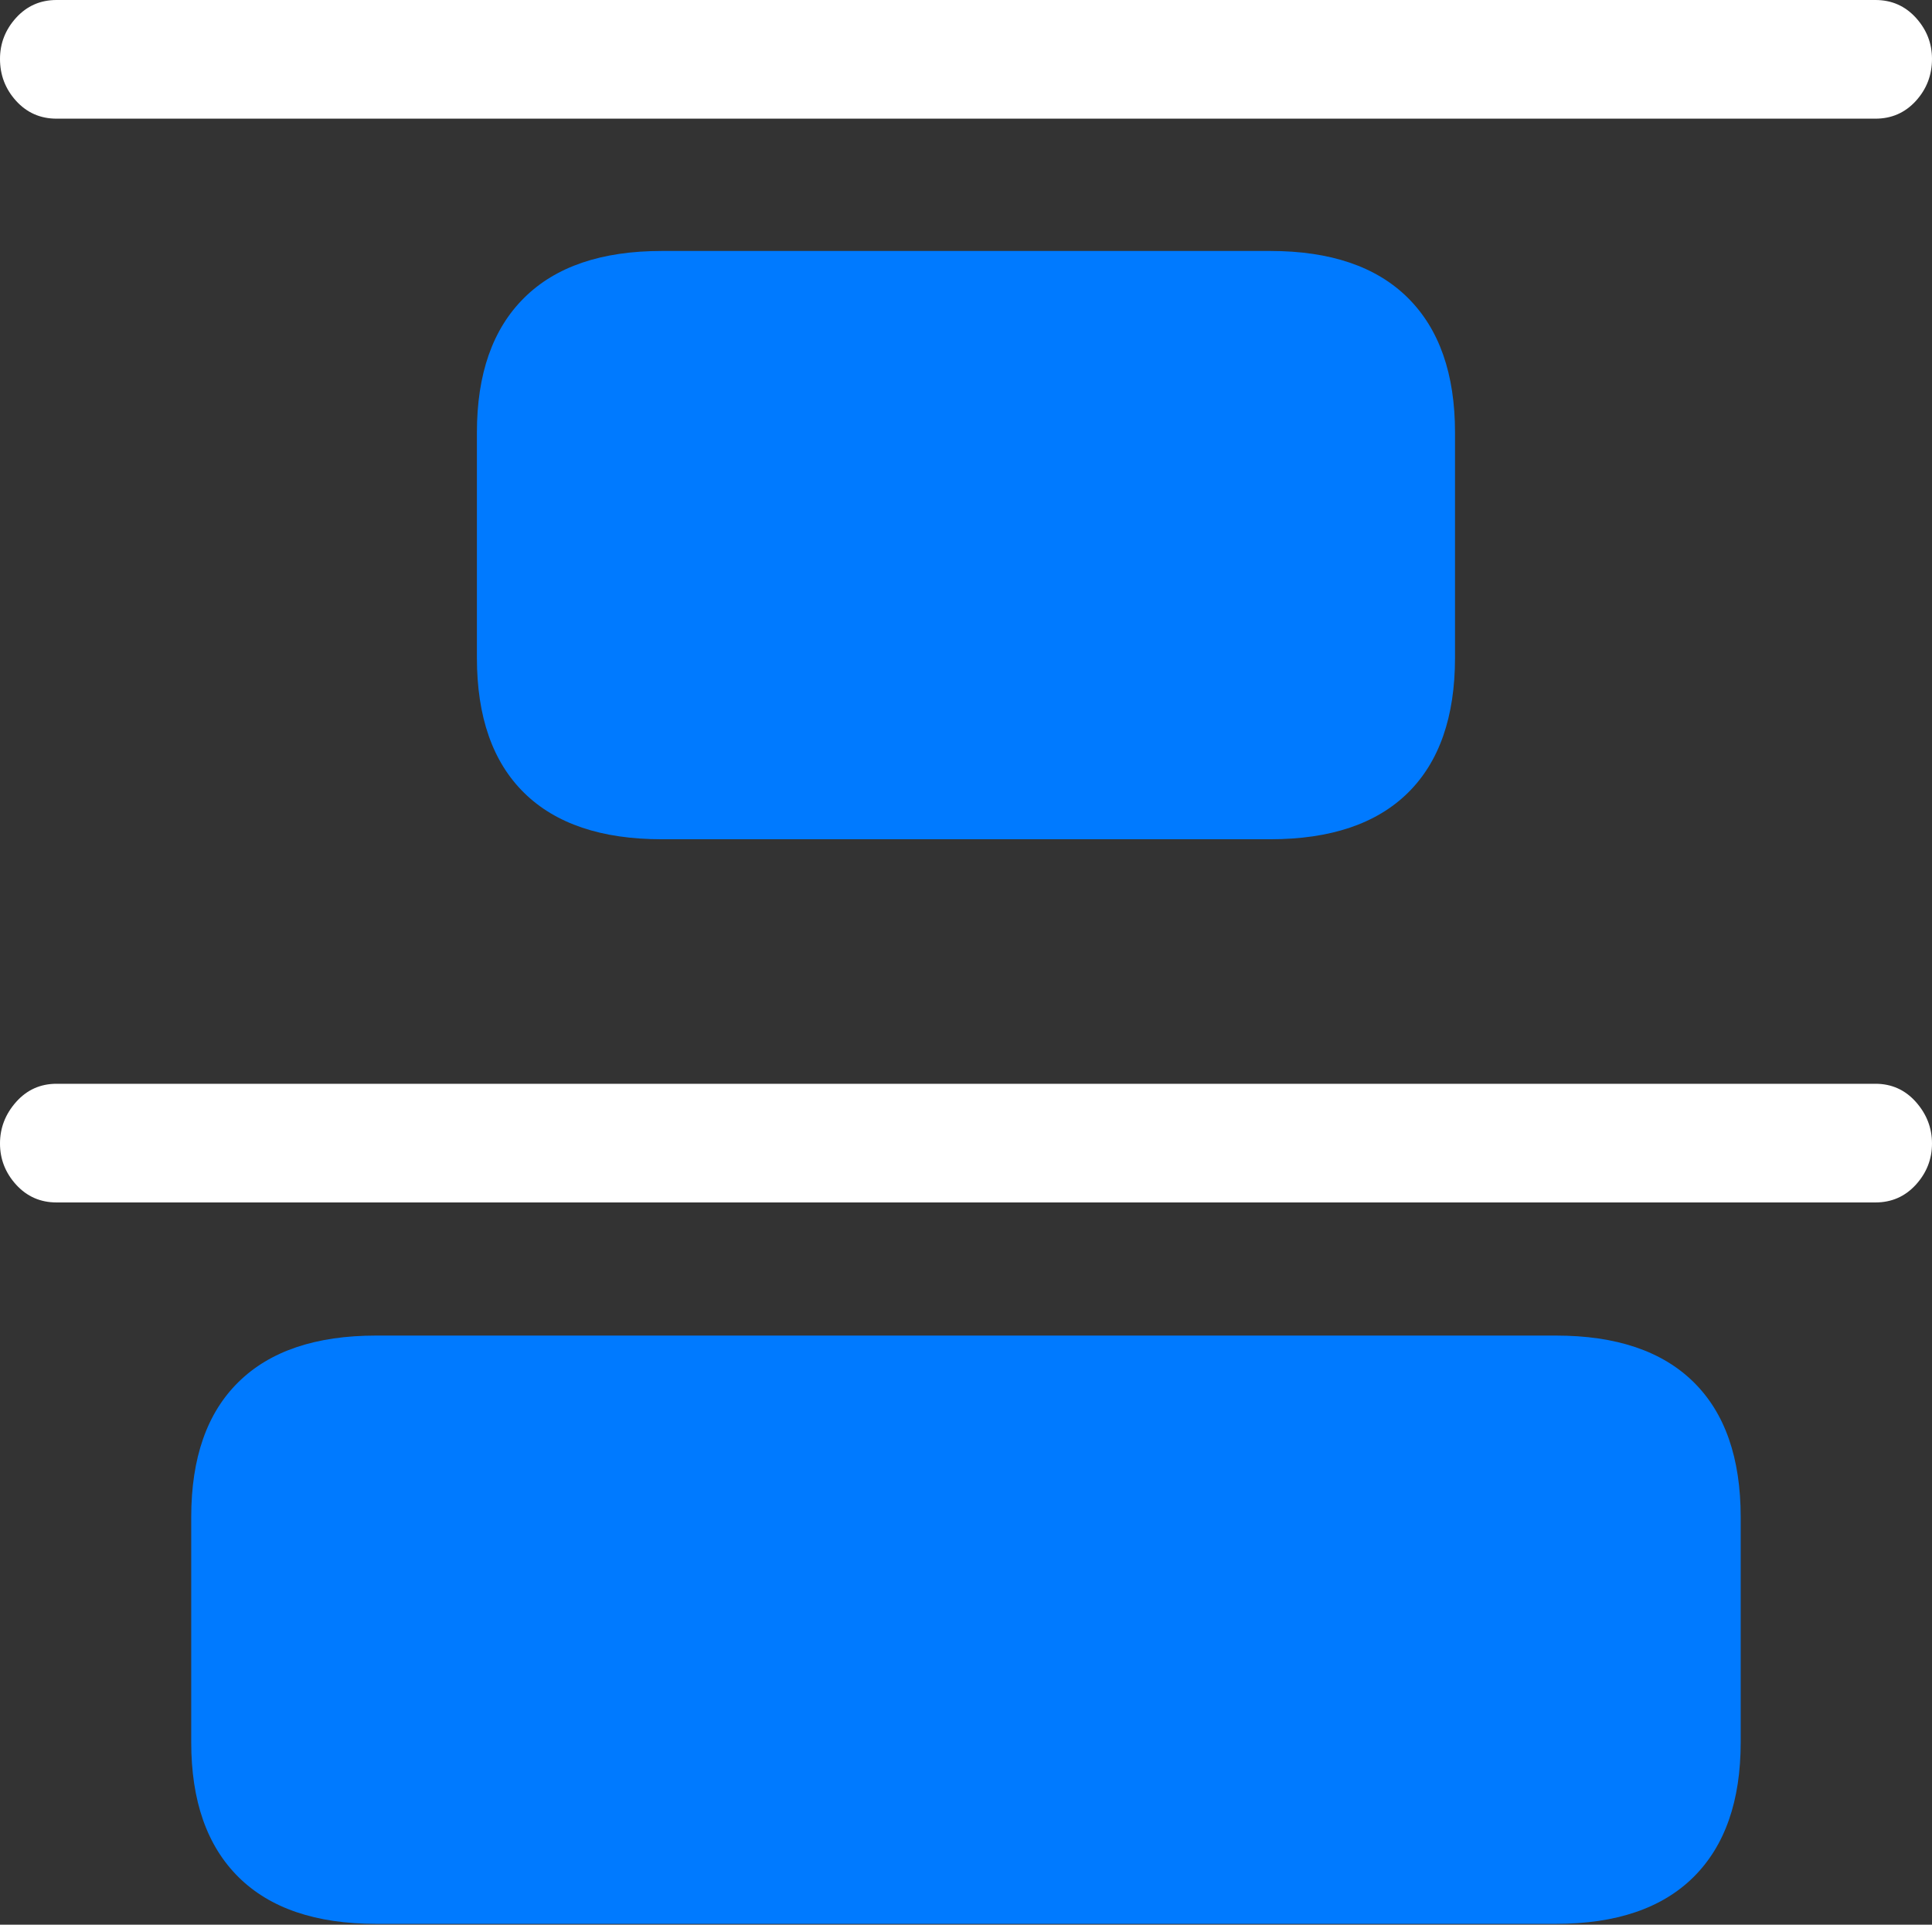 <?xml version="1.0" encoding="UTF-8"?>
<!--Generator: Apple Native CoreSVG 175.5-->
<!DOCTYPE svg
PUBLIC "-//W3C//DTD SVG 1.1//EN"
       "http://www.w3.org/Graphics/SVG/1.1/DTD/svg11.dtd">
<svg version="1.1" xmlns="http://www.w3.org/2000/svg" xmlns:xlink="http://www.w3.org/1999/xlink" width="23.379" height="23.291">
 <rect width="100%" height="100%" fill="#333333" stroke="none"/>
 <g>
  <rect height="23.291" opacity="0" width="23.379" x="0" y="0"/>
  <path d="M8.008 10.156L15.371 10.156Q16.465 10.156 17.036 9.595Q17.607 9.033 17.607 7.959L17.607 5.234Q17.607 4.17 17.036 3.604Q16.465 3.037 15.371 3.037L8.008 3.037Q6.914 3.037 6.343 3.604Q5.771 4.17 5.771 5.234L5.771 7.959Q5.771 9.033 6.343 9.595Q6.914 10.156 8.008 10.156ZM4.551 23.281L18.828 23.281Q19.922 23.281 20.493 22.715Q21.064 22.148 21.064 21.084L21.064 18.359Q21.064 17.285 20.493 16.724Q19.922 16.162 18.828 16.162L4.551 16.162Q3.457 16.162 2.886 16.724Q2.314 17.285 2.314 18.359L2.314 21.084Q2.314 22.148 2.886 22.715Q3.457 23.281 4.551 23.281Z" fill="#007aff"/>
  <path d="M0.684 1.436L22.695 1.436Q22.988 1.436 23.184 1.221Q23.379 1.006 23.379 0.713Q23.379 0.43 23.184 0.215Q22.988 0 22.695 0L0.684 0Q0.391 0 0.195 0.215Q0 0.43 0 0.713Q0 1.006 0.195 1.221Q0.391 1.436 0.684 1.436ZM0.684 14.551L22.695 14.551Q22.988 14.551 23.184 14.336Q23.379 14.121 23.379 13.838Q23.379 13.555 23.184 13.335Q22.988 13.115 22.695 13.115L0.684 13.115Q0.391 13.115 0.195 13.335Q0 13.555 0 13.838Q0 14.121 0.195 14.336Q0.391 14.551 0.684 14.551Z" fill="#ffffff"/>
 </g>
</svg>
